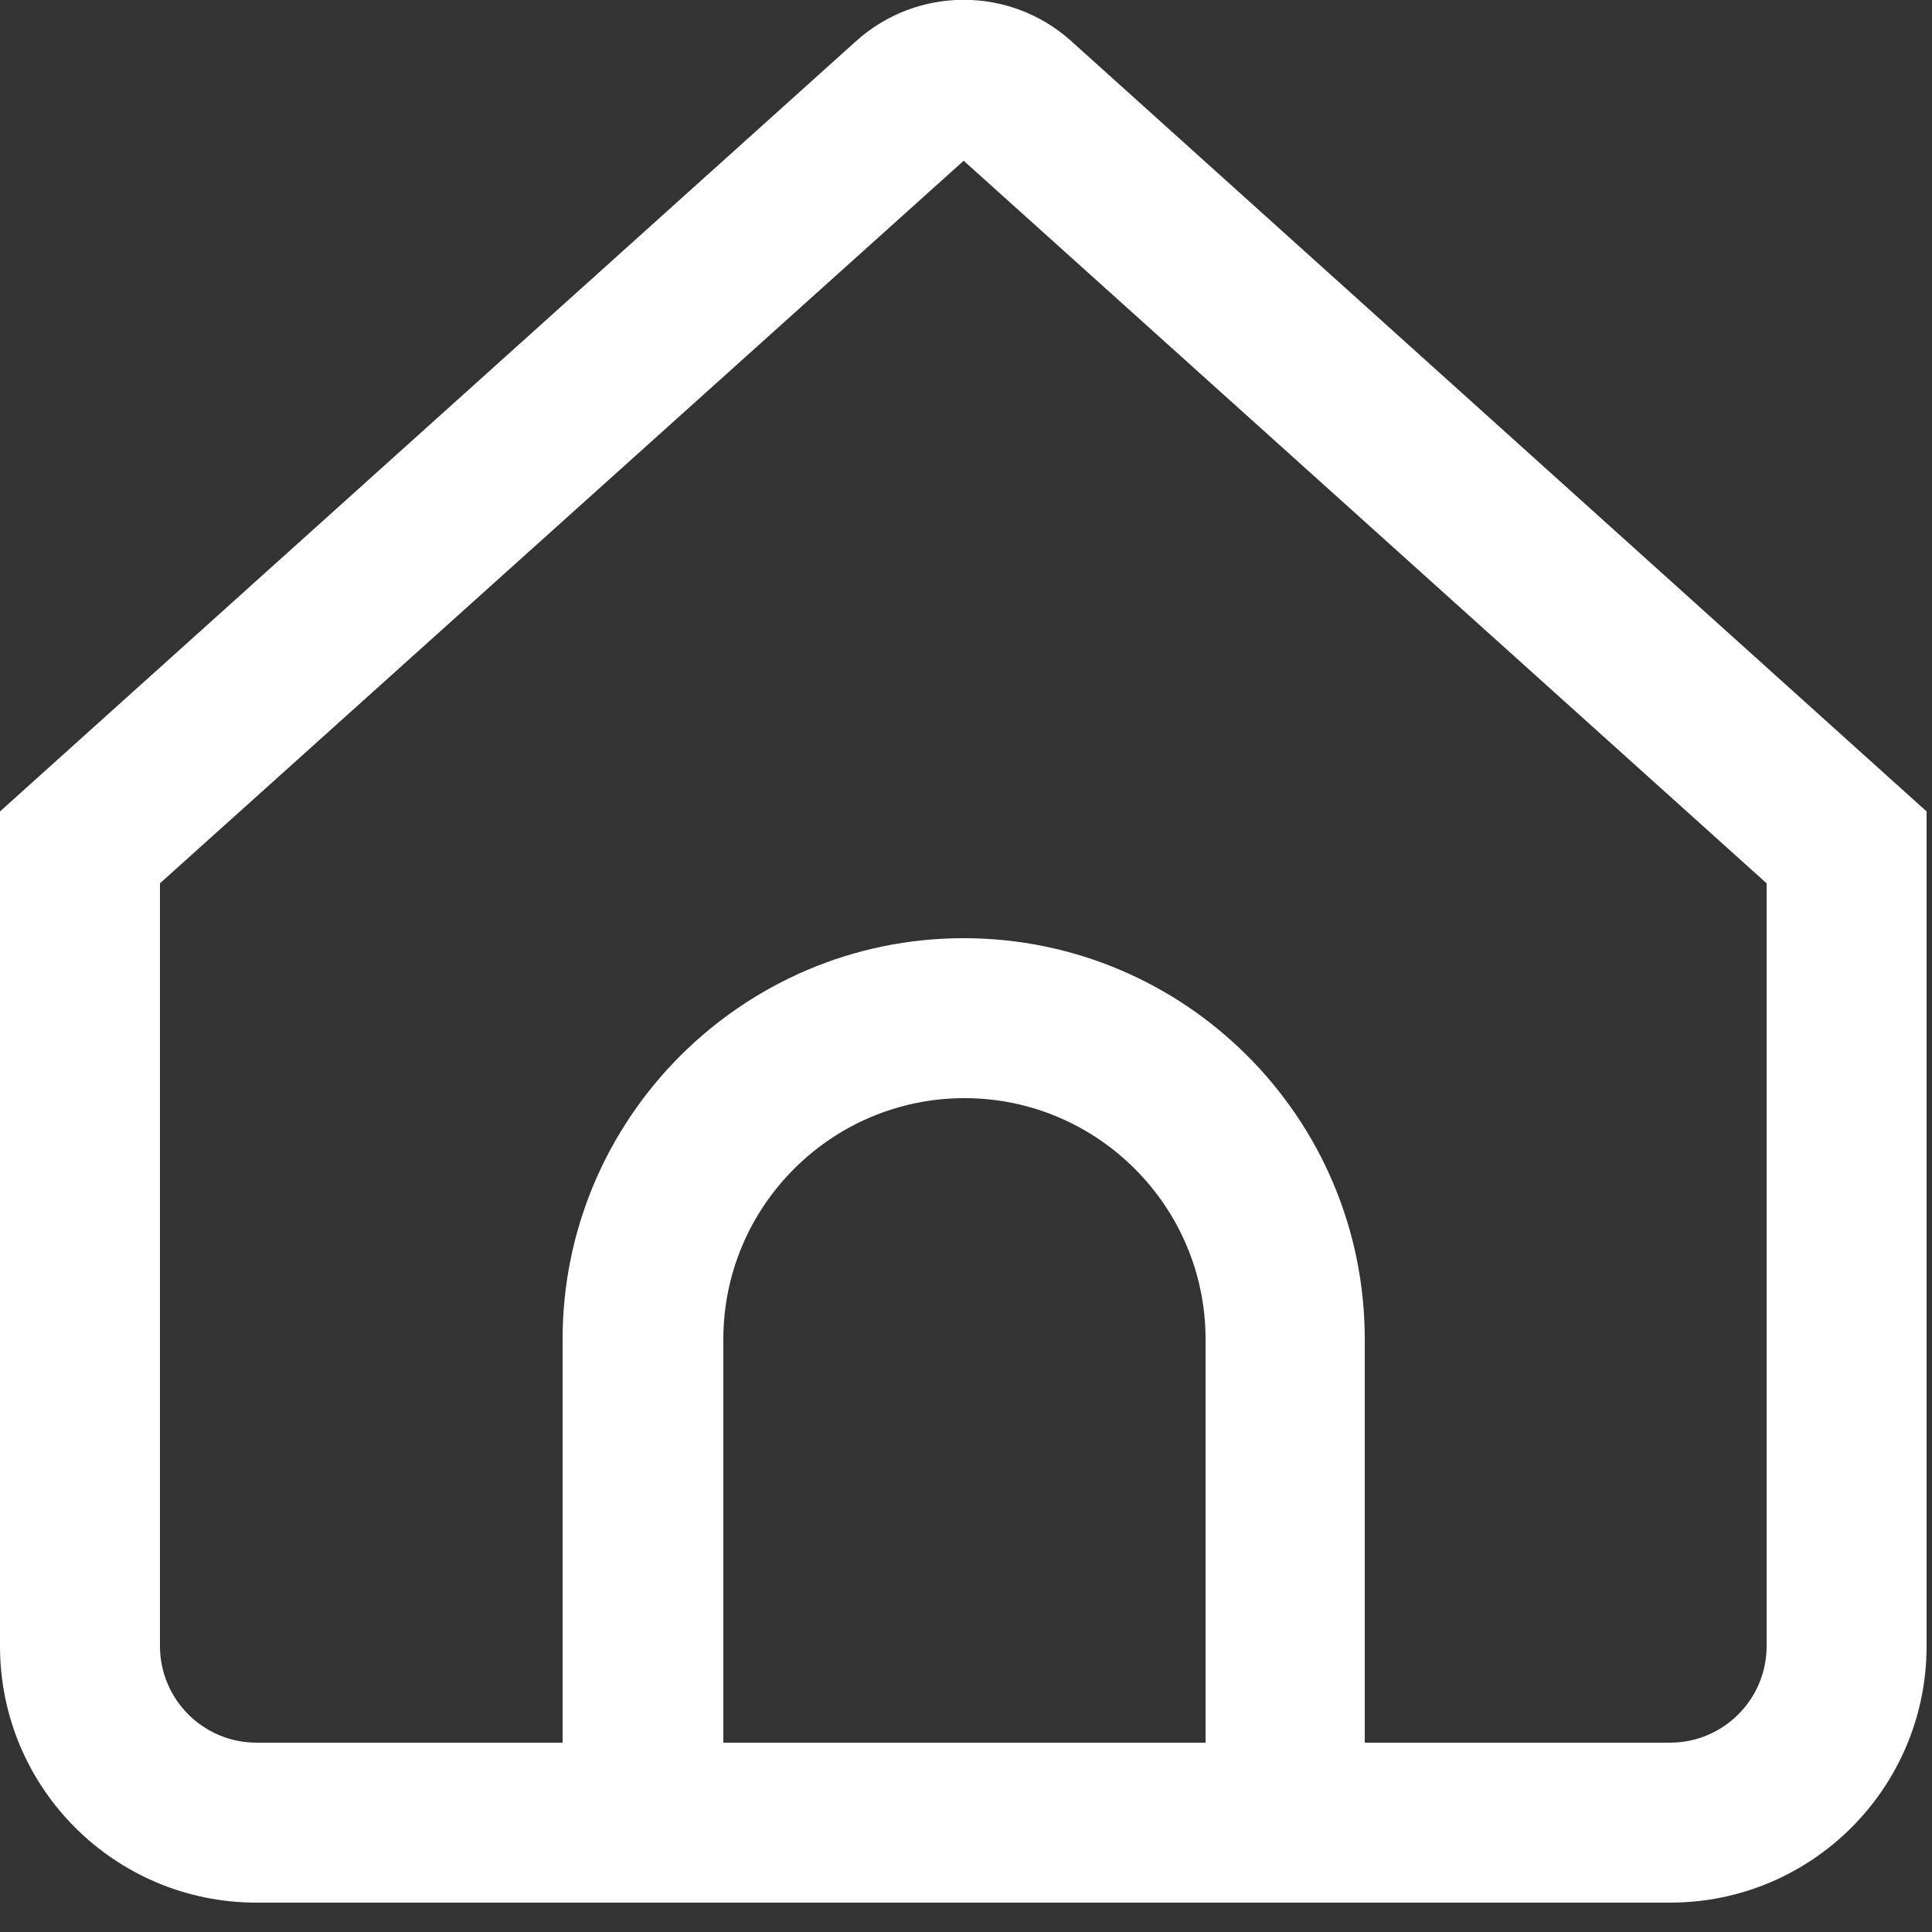 <svg width="25" height="25" viewBox="0 0 25 25" fill="none" xmlns="http://www.w3.org/2000/svg">
<rect x="0" y="0" width="25" height="25" fill="#333333" stroke="none"/>
<g clip-path="url(#clip0_216_276)">
<path d="M13.86 0.53C13.07 -0.18 11.87 -0.18 11.08 0.53L0 10.5V21.3C0 23.14 1.49 24.62 3.32 24.62H21.61C23.45 24.62 24.93 23.13 24.93 21.3V10.5L13.86 0.53ZM15.59 22.55H9.36V17.33C9.36 15.61 10.76 14.21 12.48 14.21C14.2 14.21 15.6 15.61 15.6 17.33V22.55H15.59ZM22.86 21.3C22.86 21.99 22.3 22.55 21.61 22.55H17.66V17.33C17.66 14.46 15.33 12.14 12.47 12.14C9.61 12.14 7.28 14.47 7.28 17.33V22.55H3.32C2.63 22.55 2.07 21.99 2.07 21.3V11.43L12.47 2.08L22.86 11.43V21.31V21.3Z" fill="white"/>
</g>
<defs>
<clipPath id="clip0_216_276">
<rect width="24.93" height="24.63" fill="white"/>
</clipPath>
</defs>
</svg>
